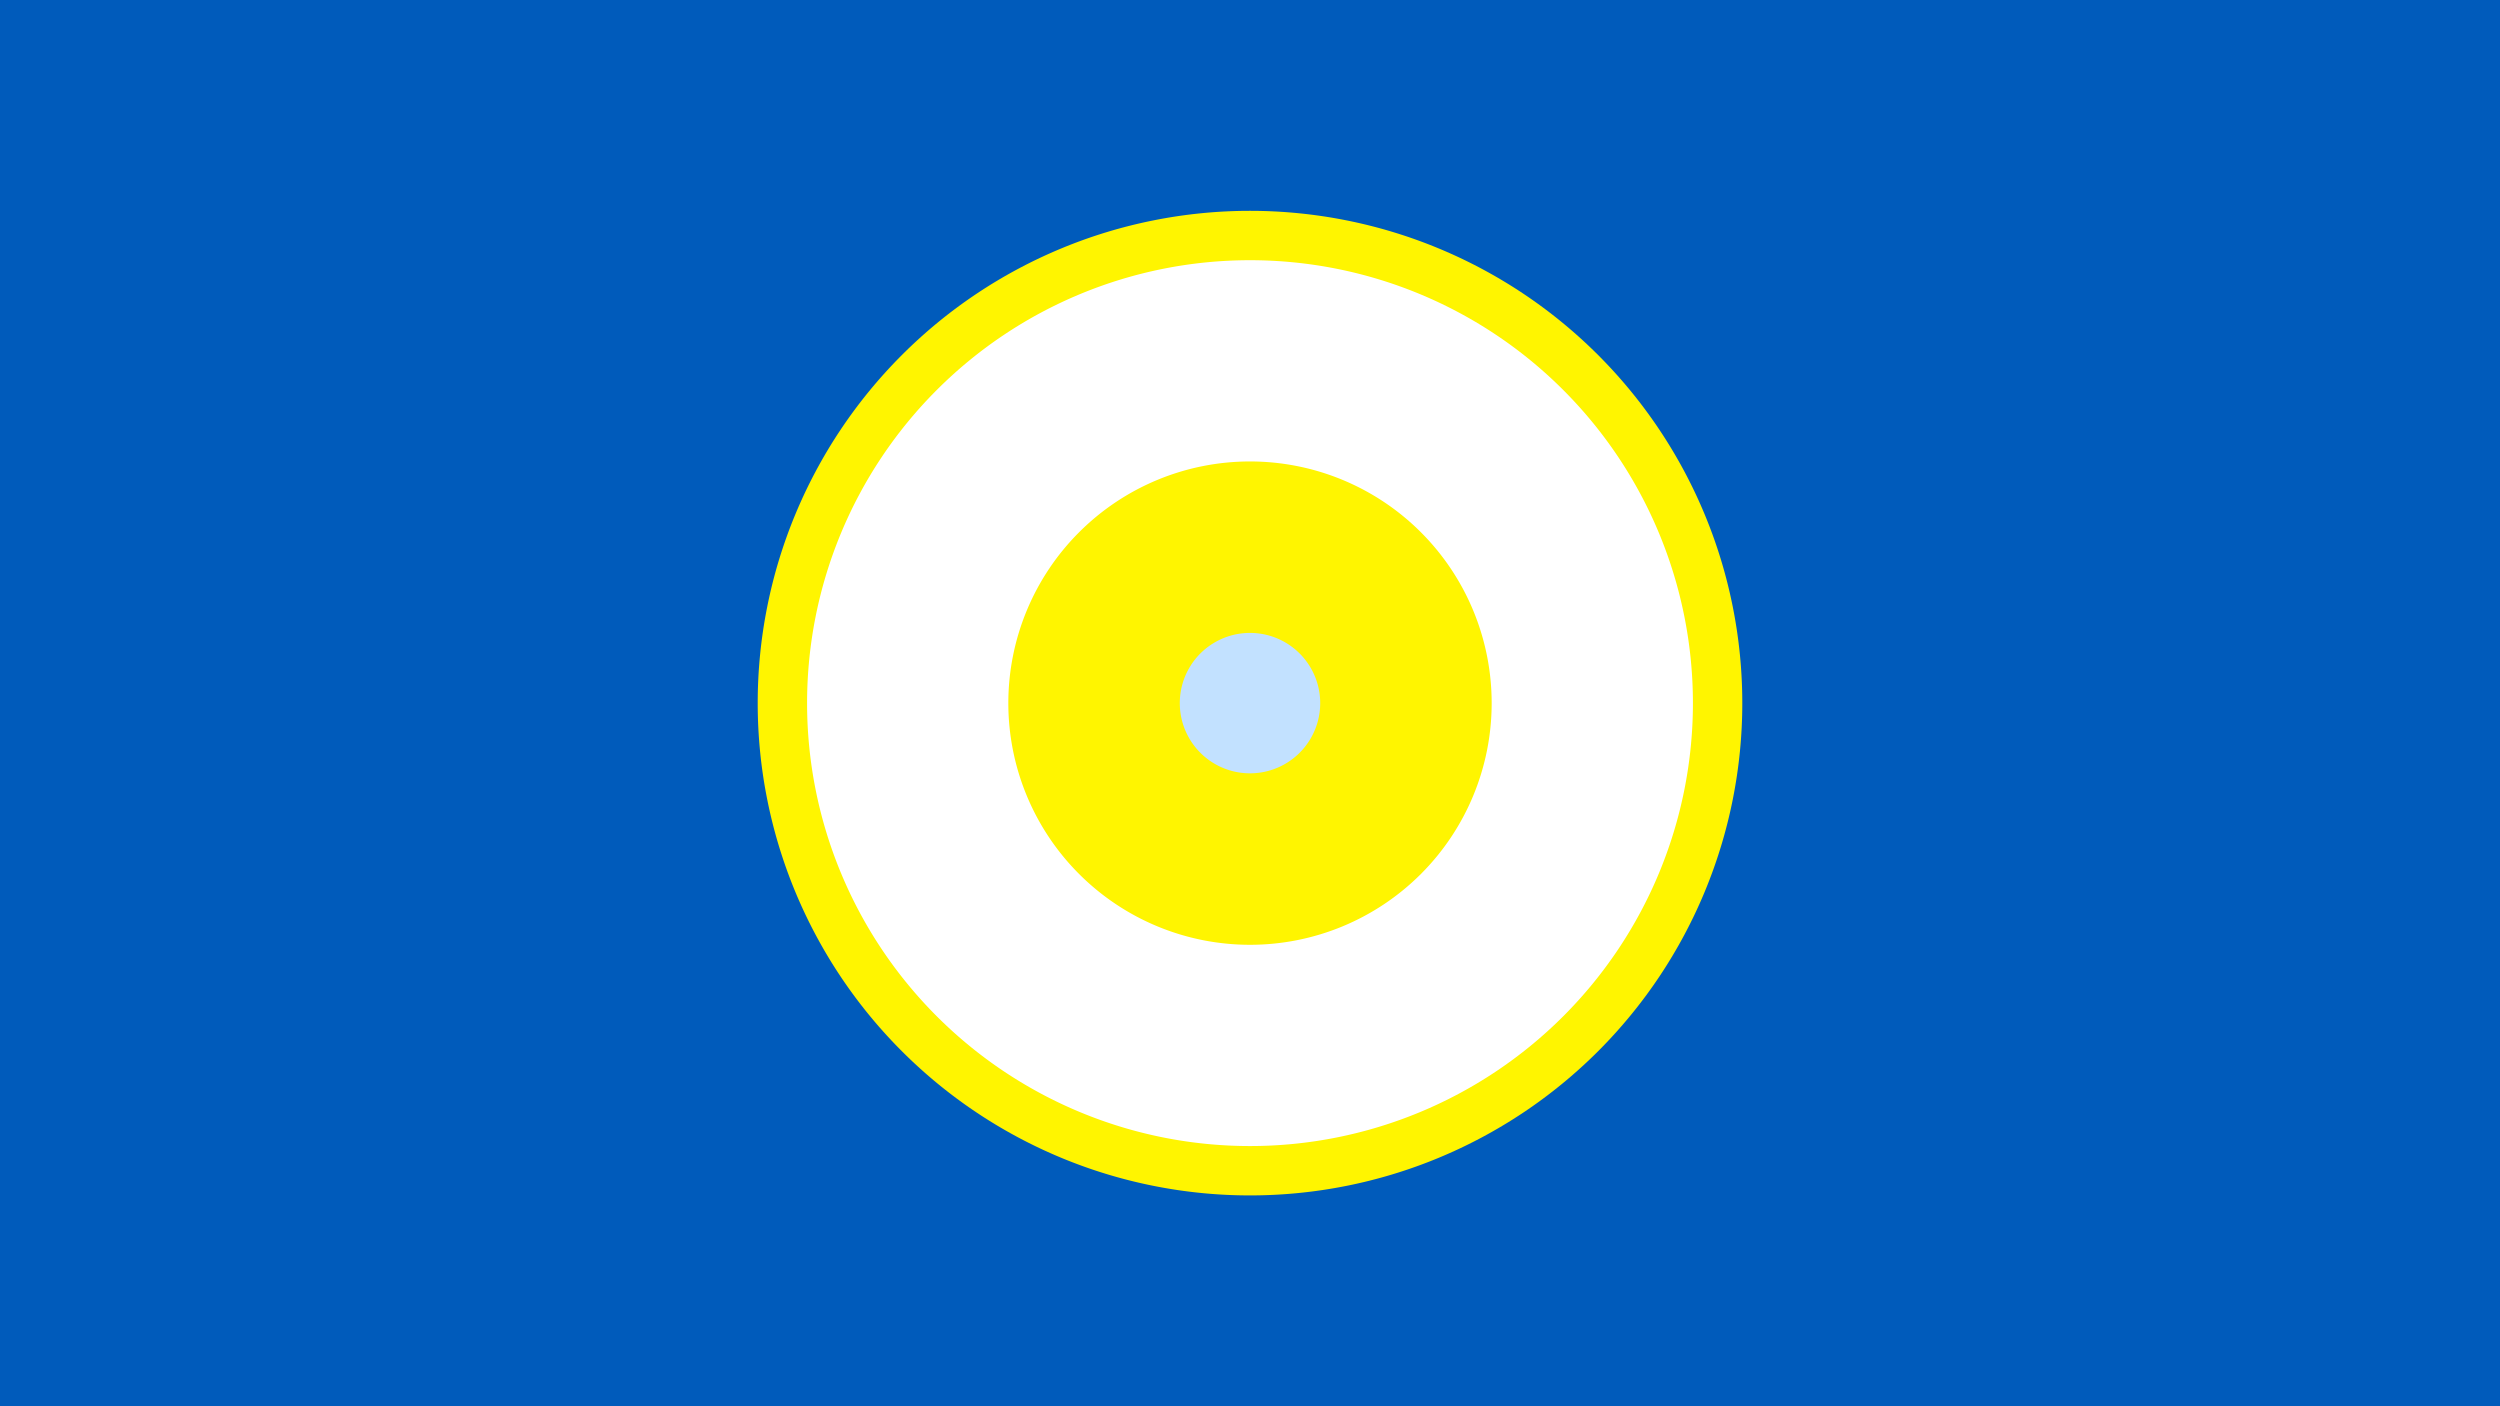<svg width="1200" height="675" viewBox="-500 -500 1200 675" xmlns="http://www.w3.org/2000/svg"><title>19612-10204475741</title><path d="M-500-500h1200v675h-1200z" fill="#005bbb"/><path d="M336.3-162.5a236.3 236.3 0 1 1-472.6 0 236.3 236.3 0 1 1 472.6 0z" fill="#fff500"/><path d="M312.6-162.5a212.6 212.6 0 1 1-425.2 0 212.6 212.6 0 1 1 425.2 0z m-328.6 0a116 116 0 1 0 232 0 116 116 0 1 0-232 0z" fill="#fff"/><path d="M133.7-162.5a33.7 33.7 0 1 1-67.4 0 33.7 33.7 0 1 1 67.4 0z" fill="#c2e1ff"/></svg>
